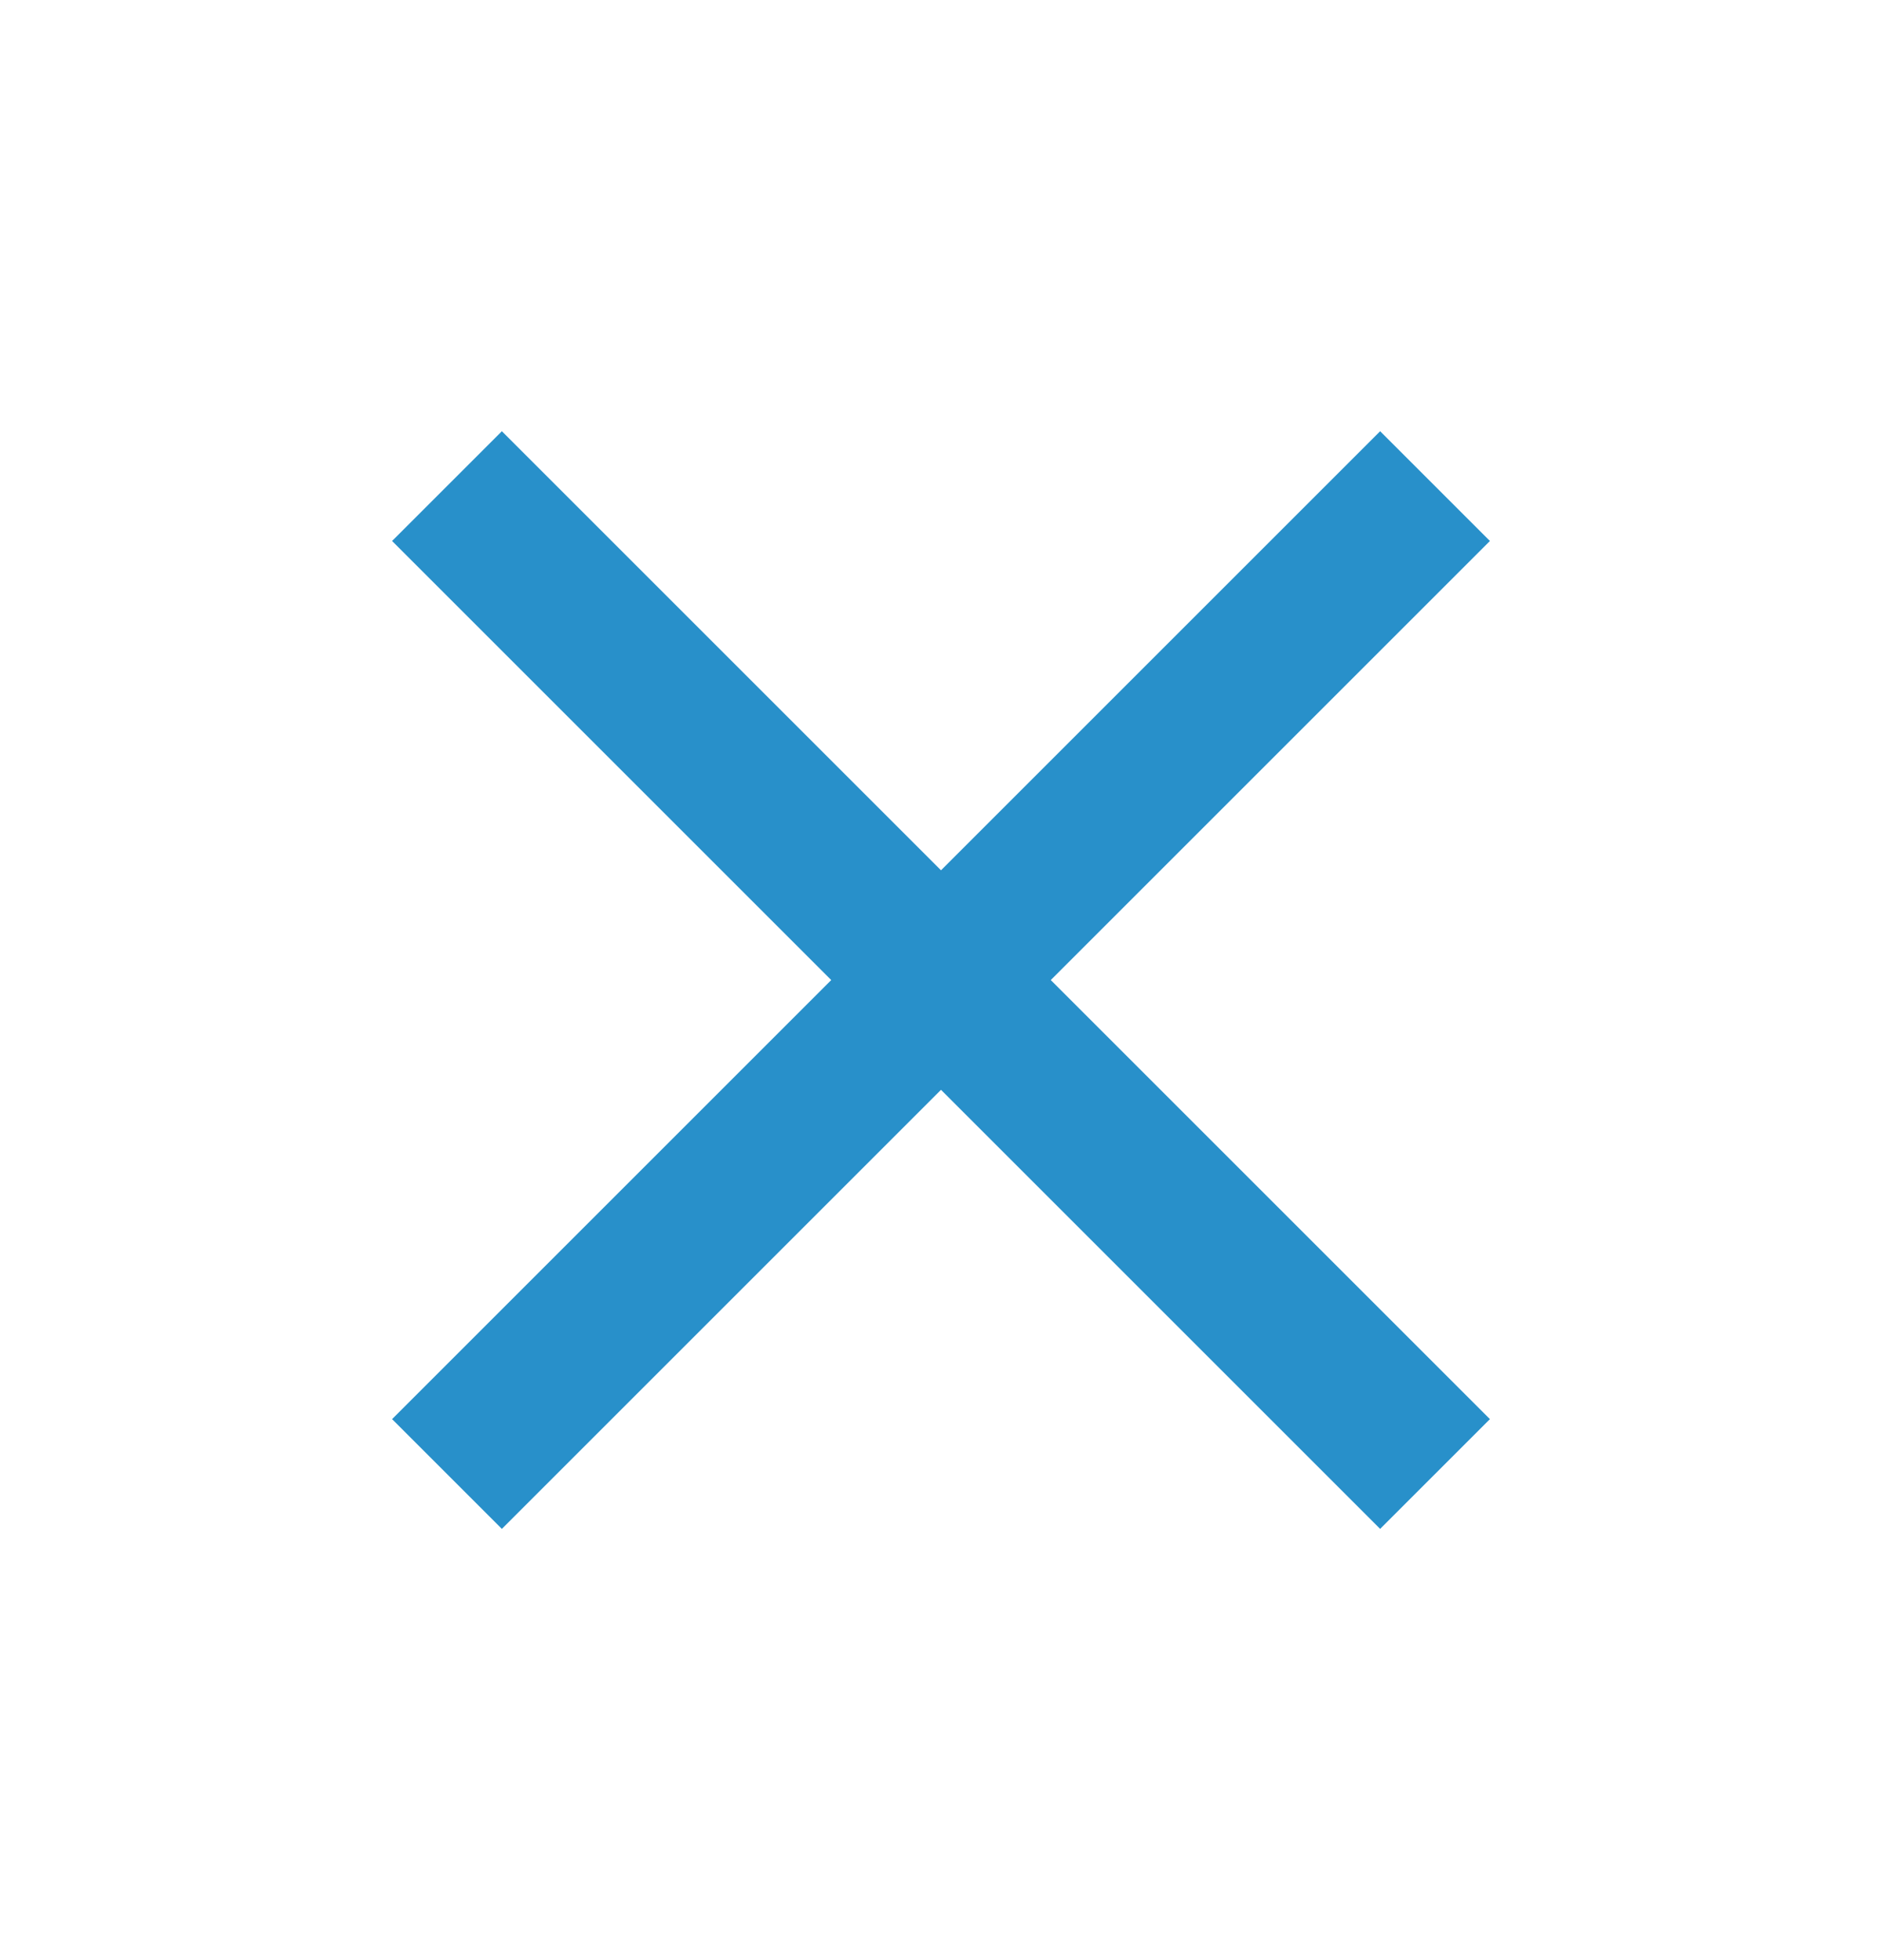 <svg width="24" height="25" viewBox="0 0 24 25" fill="none" xmlns="http://www.w3.org/2000/svg">
<mask id="mask0_23_522" style="mask-type:alpha" maskUnits="userSpaceOnUse" x="0" y="0" width="24" height="25">
<rect y="0.5" width="24" height="24" fill="#2890CA"/>
</mask>
<g mask="url(#mask0_23_522)">
<path d="M6.4 19.5L5 18.1L10.6 12.5L5 6.9L6.4 5.5L12 11.1L17.6 5.5L19 6.9L13.4 12.5L19 18.1L17.6 19.5L12 13.9L6.4 19.5Z" fill="#2890CA"/>
</g>
</svg>
